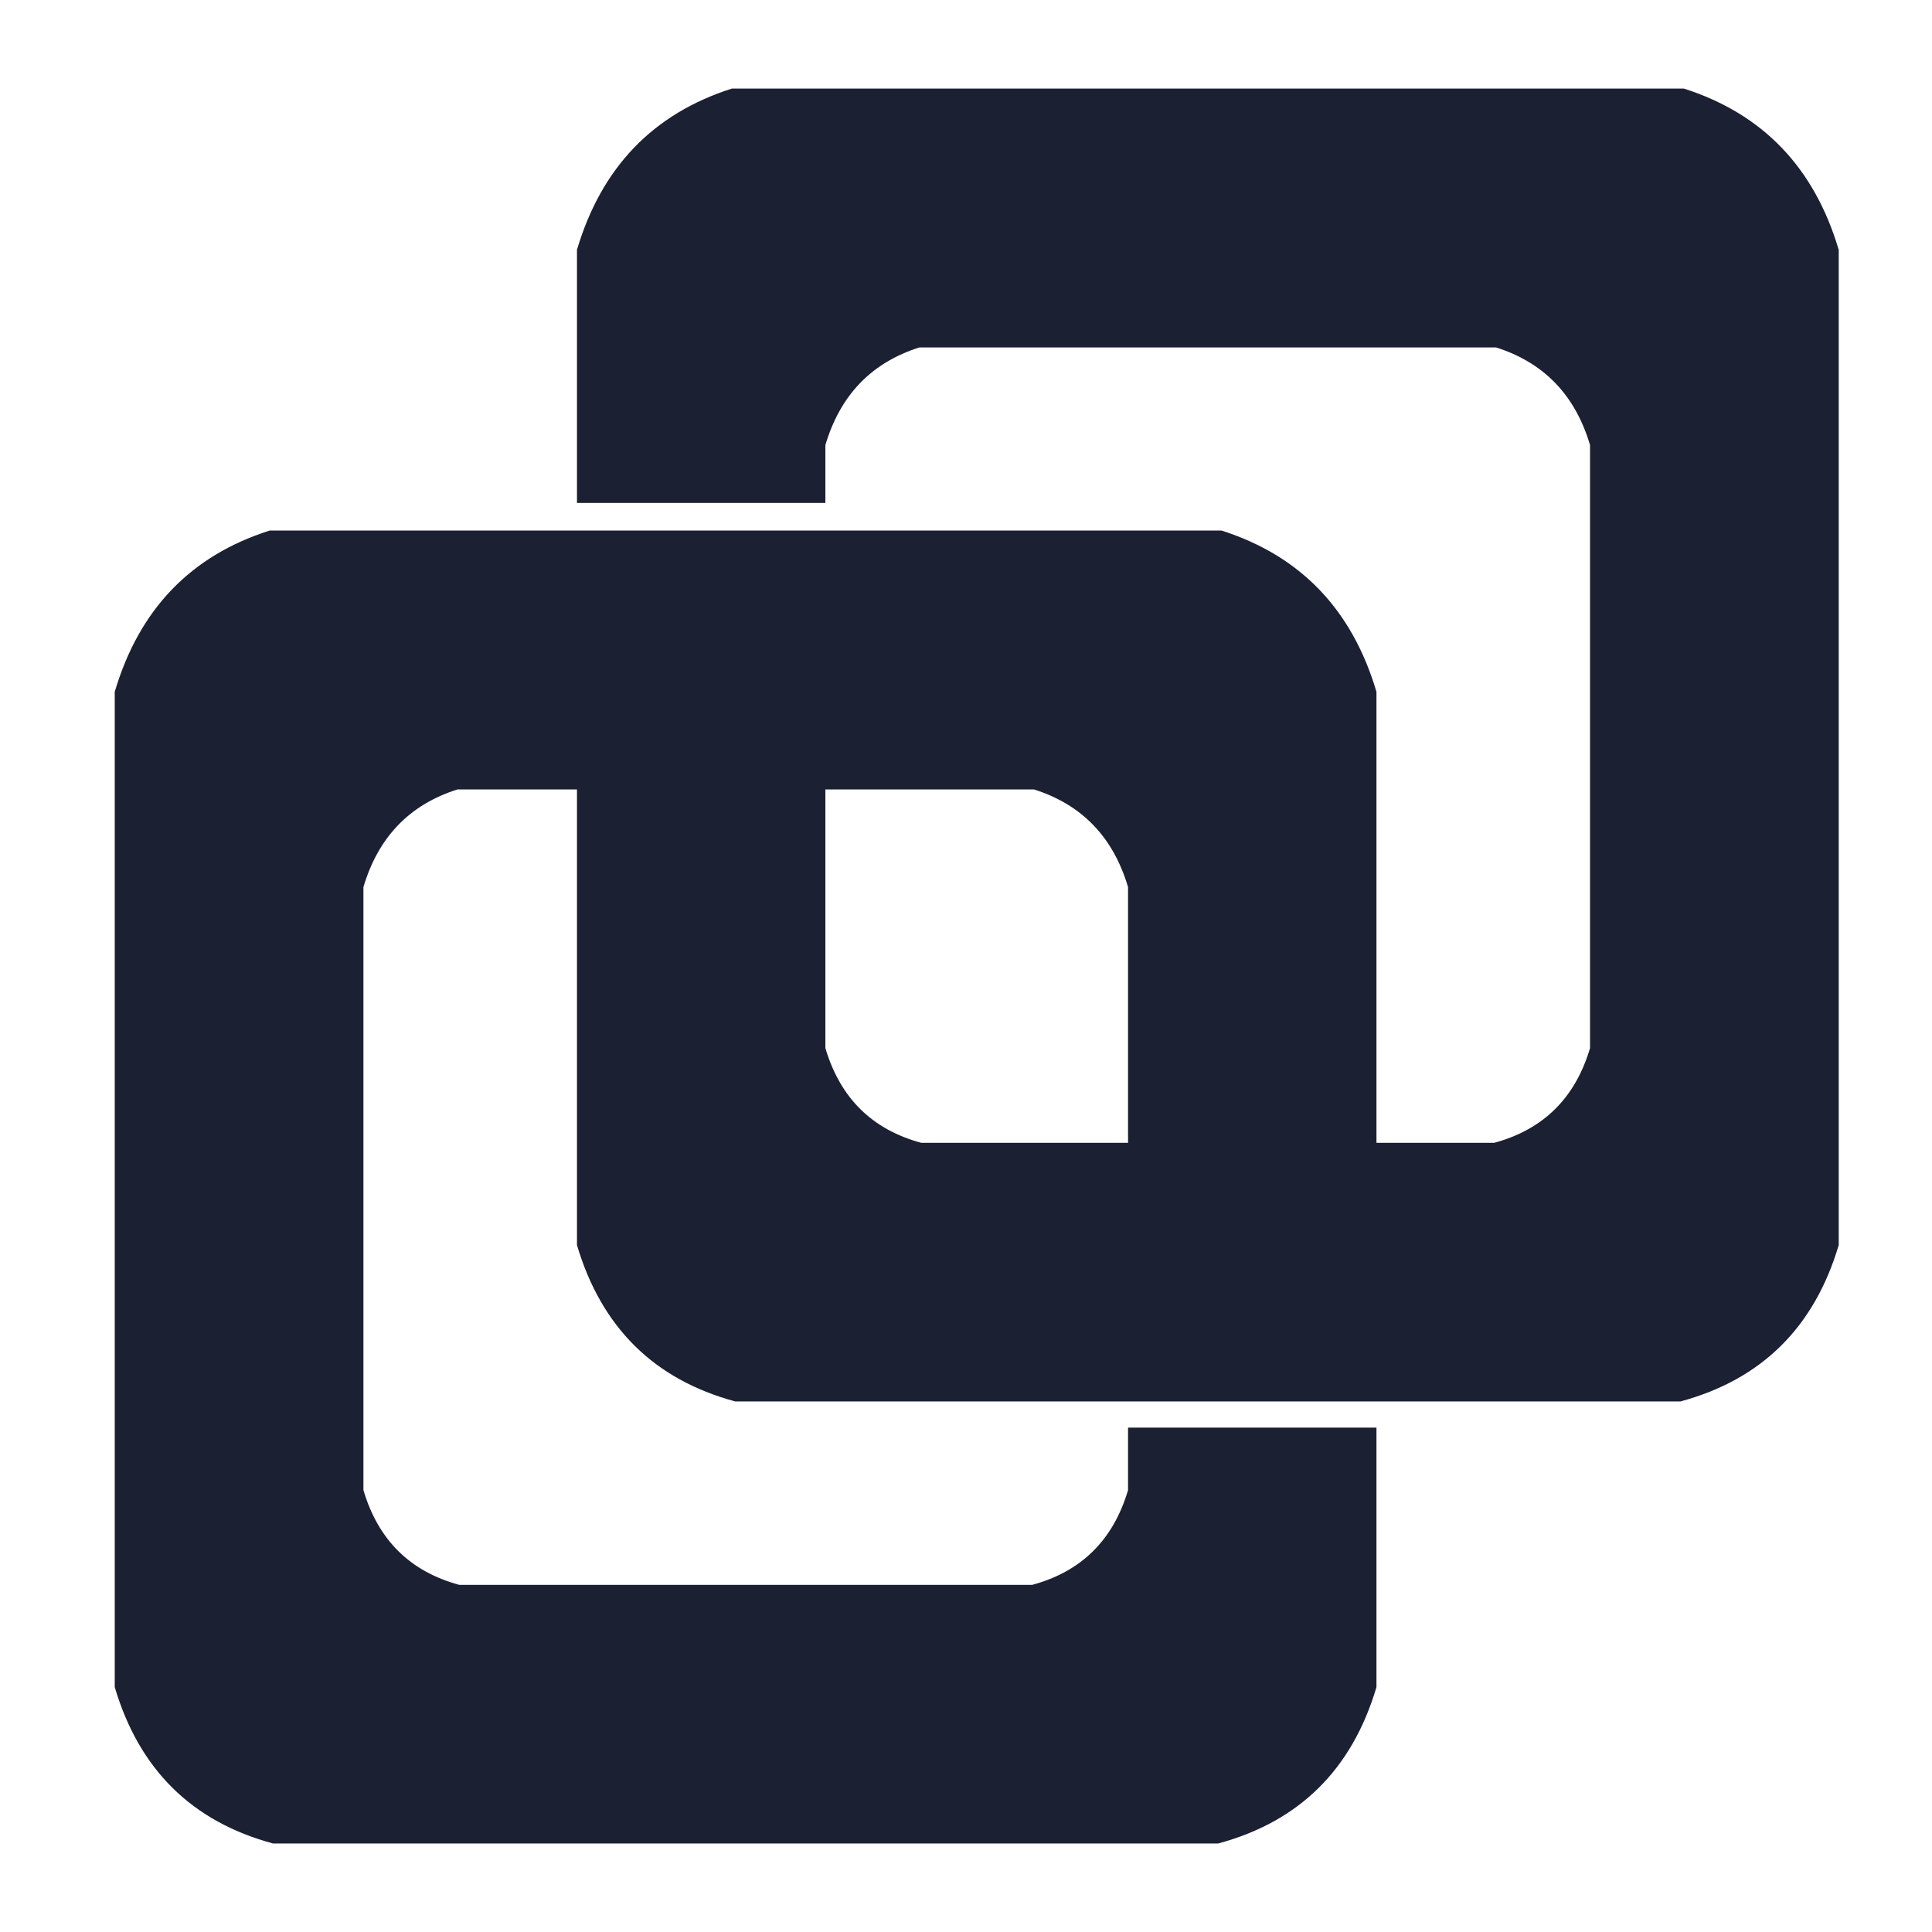 <svg fill="#1C2033" width="52" height="52" viewBox="0 0 64 64" xmlns="http://www.w3.org/2000/svg">
<path d="M34.255 26.152C35.841 26.654 36.878 27.732 37.368 29.386V38.63H44.412V38.62H45.496V38.601H45.597V22.918C44.789 20.189 43.078 18.408 40.463 17.575H8.935C6.32 18.405 4.608 20.186 3.801 22.918V55.888C4.609 58.616 6.357 60.343 9.045 61.068H40.353C43.041 60.343 44.789 58.616 45.597 55.888V47.292H37.368V49.362C36.878 51.016 35.819 52.062 34.191 52.501H15.216C13.588 52.062 12.529 51.016 12.039 49.362V29.386C12.529 27.732 13.566 26.654 15.152 26.152H34.255Z"/>
<path d="M60.91 8.275C60.101 5.547 58.39 3.766 55.776 2.933H24.247C21.633 3.766 19.922 5.547 19.113 8.275V16.661H27.342V14.743C27.832 13.089 28.87 12.011 30.456 11.509H49.558C51.144 12.011 52.182 13.089 52.672 14.743V34.72C52.182 36.373 51.123 37.419 49.494 37.858H30.52C28.891 37.419 27.832 36.373 27.342 34.72V25.237H19.113V41.245C19.922 43.973 21.669 45.7 24.357 46.425H55.666C58.353 45.7 60.101 43.973 60.91 41.245V8.275Z"/>
</svg>
